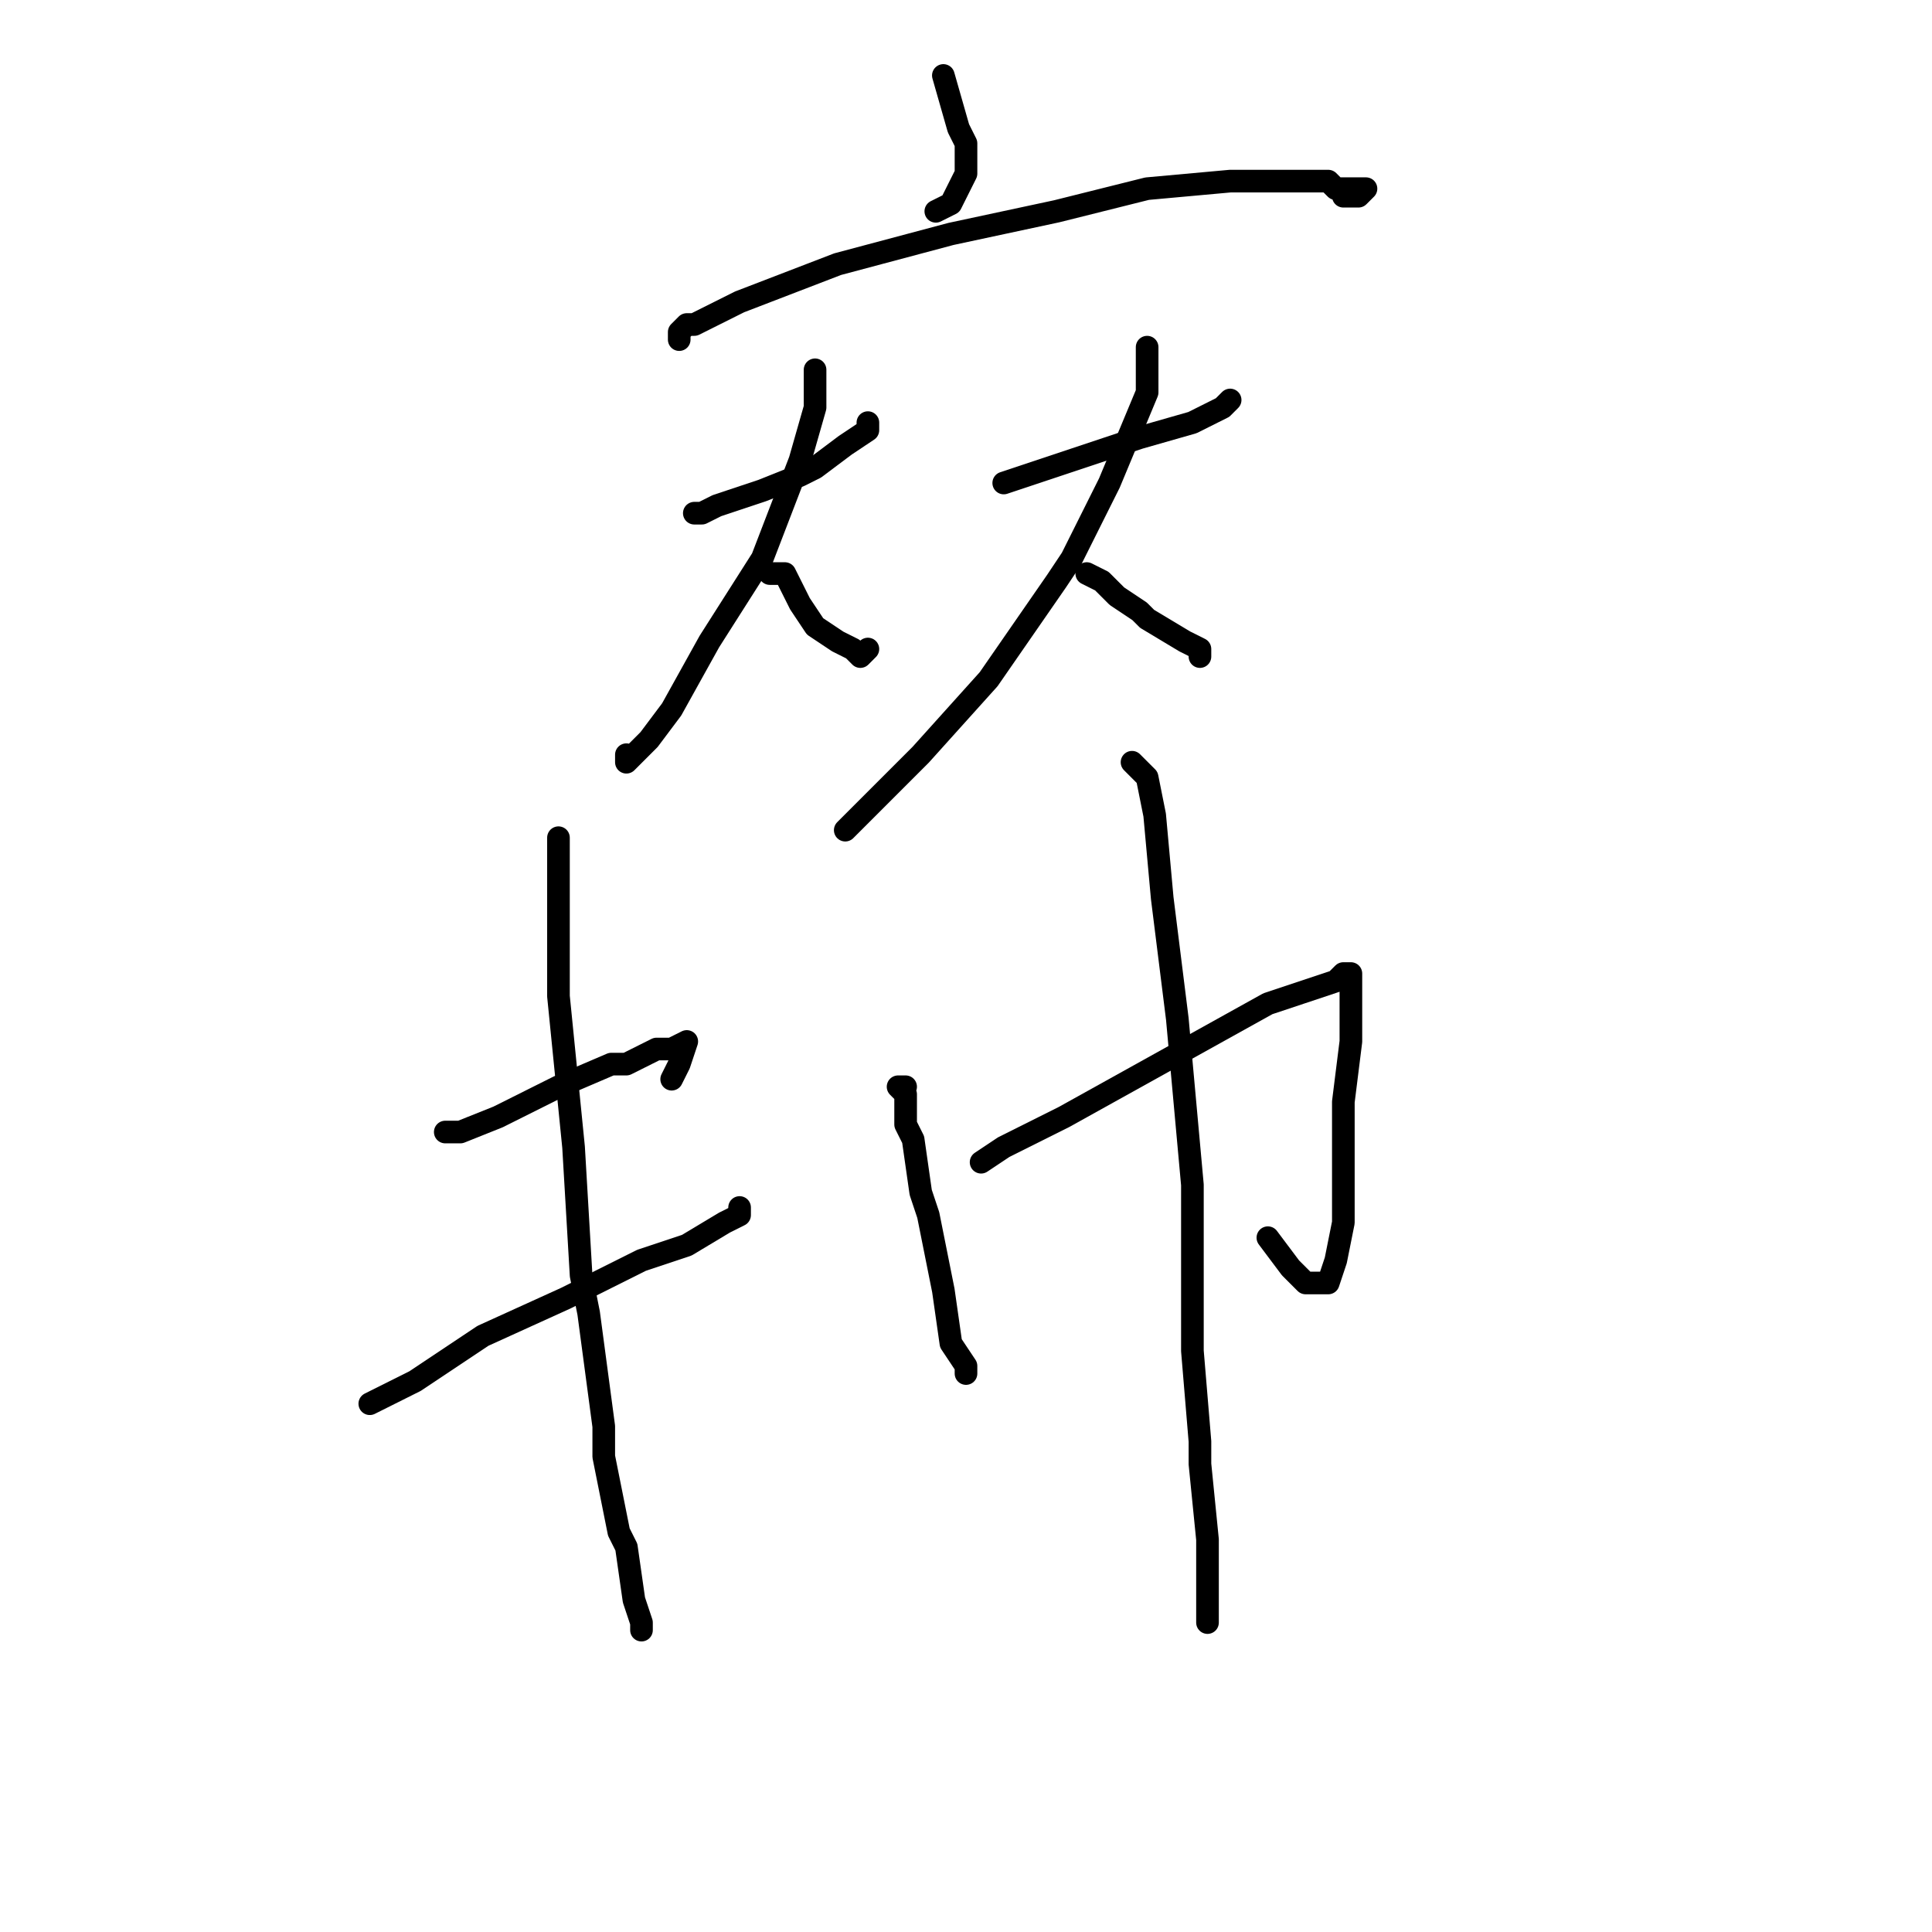 <?xml version="1.0" standalone="no"?>
    <svg width="256" height="256" xmlns="http://www.w3.org/2000/svg" version="1.1">
    <polyline stroke="black" stroke-width="3" stroke-linecap="round" fill="transparent" stroke-linejoin="round" points="125 10 127 17 128 19 128 20 128 23 127 25 126 27 124 28 124 28 " />
        <polyline stroke="black" stroke-width="3" stroke-linecap="round" fill="transparent" stroke-linejoin="round" points="90 45 90 44 91 43 92 43 96 41 98 40 111 35 126 31 140 28 152 25 163 24 171 24 176 24 177 25 180 25 181 25 180 26 178 26 178 26 " />
        <polyline stroke="black" stroke-width="3" stroke-linecap="round" fill="transparent" stroke-linejoin="round" points="92 68 93 68 95 67 101 65 106 63 108 62 112 59 115 57 115 56 115 56 " />
        <polyline stroke="black" stroke-width="3" stroke-linecap="round" fill="transparent" stroke-linejoin="round" points="108 49 108 50 108 54 106 61 101 74 94 85 89 94 86 98 85 99 83 101 83 100 83 100 " />
        <polyline stroke="black" stroke-width="3" stroke-linecap="round" fill="transparent" stroke-linejoin="round" points="102 76 103 76 104 76 105 78 106 80 108 83 111 85 113 86 114 87 115 86 115 86 " />
        <polyline stroke="black" stroke-width="3" stroke-linecap="round" fill="transparent" stroke-linejoin="round" points="133 64 136 63 142 61 151 58 158 56 162 54 163 53 163 53 " />
        <polyline stroke="black" stroke-width="3" stroke-linecap="round" fill="transparent" stroke-linejoin="round" points="152 46 152 50 152 52 147 64 142 74 140 77 131 90 122 100 115 107 112 110 112 110 " />
        <polyline stroke="black" stroke-width="3" stroke-linecap="round" fill="transparent" stroke-linejoin="round" points="144 76 146 77 147 78 148 79 151 81 152 82 157 85 159 86 159 87 159 87 " />
        <polyline stroke="black" stroke-width="3" stroke-linecap="round" fill="transparent" stroke-linejoin="round" points="59 150 61 150 66 148 72 145 74 144 81 141 83 141 87 139 89 139 91 138 90 141 89 143 89 143 " />
        <polyline stroke="black" stroke-width="3" stroke-linecap="round" fill="transparent" stroke-linejoin="round" points="49 186 55 183 64 177 75 172 85 167 91 165 96 162 98 161 98 160 98 160 " />
        <polyline stroke="black" stroke-width="3" stroke-linecap="round" fill="transparent" stroke-linejoin="round" points="74 111 74 113 74 119 74 132 76 152 77 169 78 174 80 189 80 193 82 203 83 205 84 212 85 215 85 216 85 216 " />
        <polyline stroke="black" stroke-width="3" stroke-linecap="round" fill="transparent" stroke-linejoin="round" points="120 144 119 144 120 145 120 149 121 151 122 158 123 161 125 171 126 178 128 181 128 182 128 182 " />
        <polyline stroke="black" stroke-width="3" stroke-linecap="round" fill="transparent" stroke-linejoin="round" points="130 154 133 152 141 148 150 143 159 138 168 133 174 131 177 130 178 129 179 129 179 130 179 132 179 138 178 146 178 156 178 162 177 167 176 170 175 170 173 170 171 168 168 164 168 164 " />
        <polyline stroke="black" stroke-width="3" stroke-linecap="round" fill="transparent" stroke-linejoin="round" points="150 101 152 103 153 108 154 119 156 135 158 157 158 174 158 179 159 191 159 194 160 204 160 211 160 214 160 215 160 215 " />
        </svg>